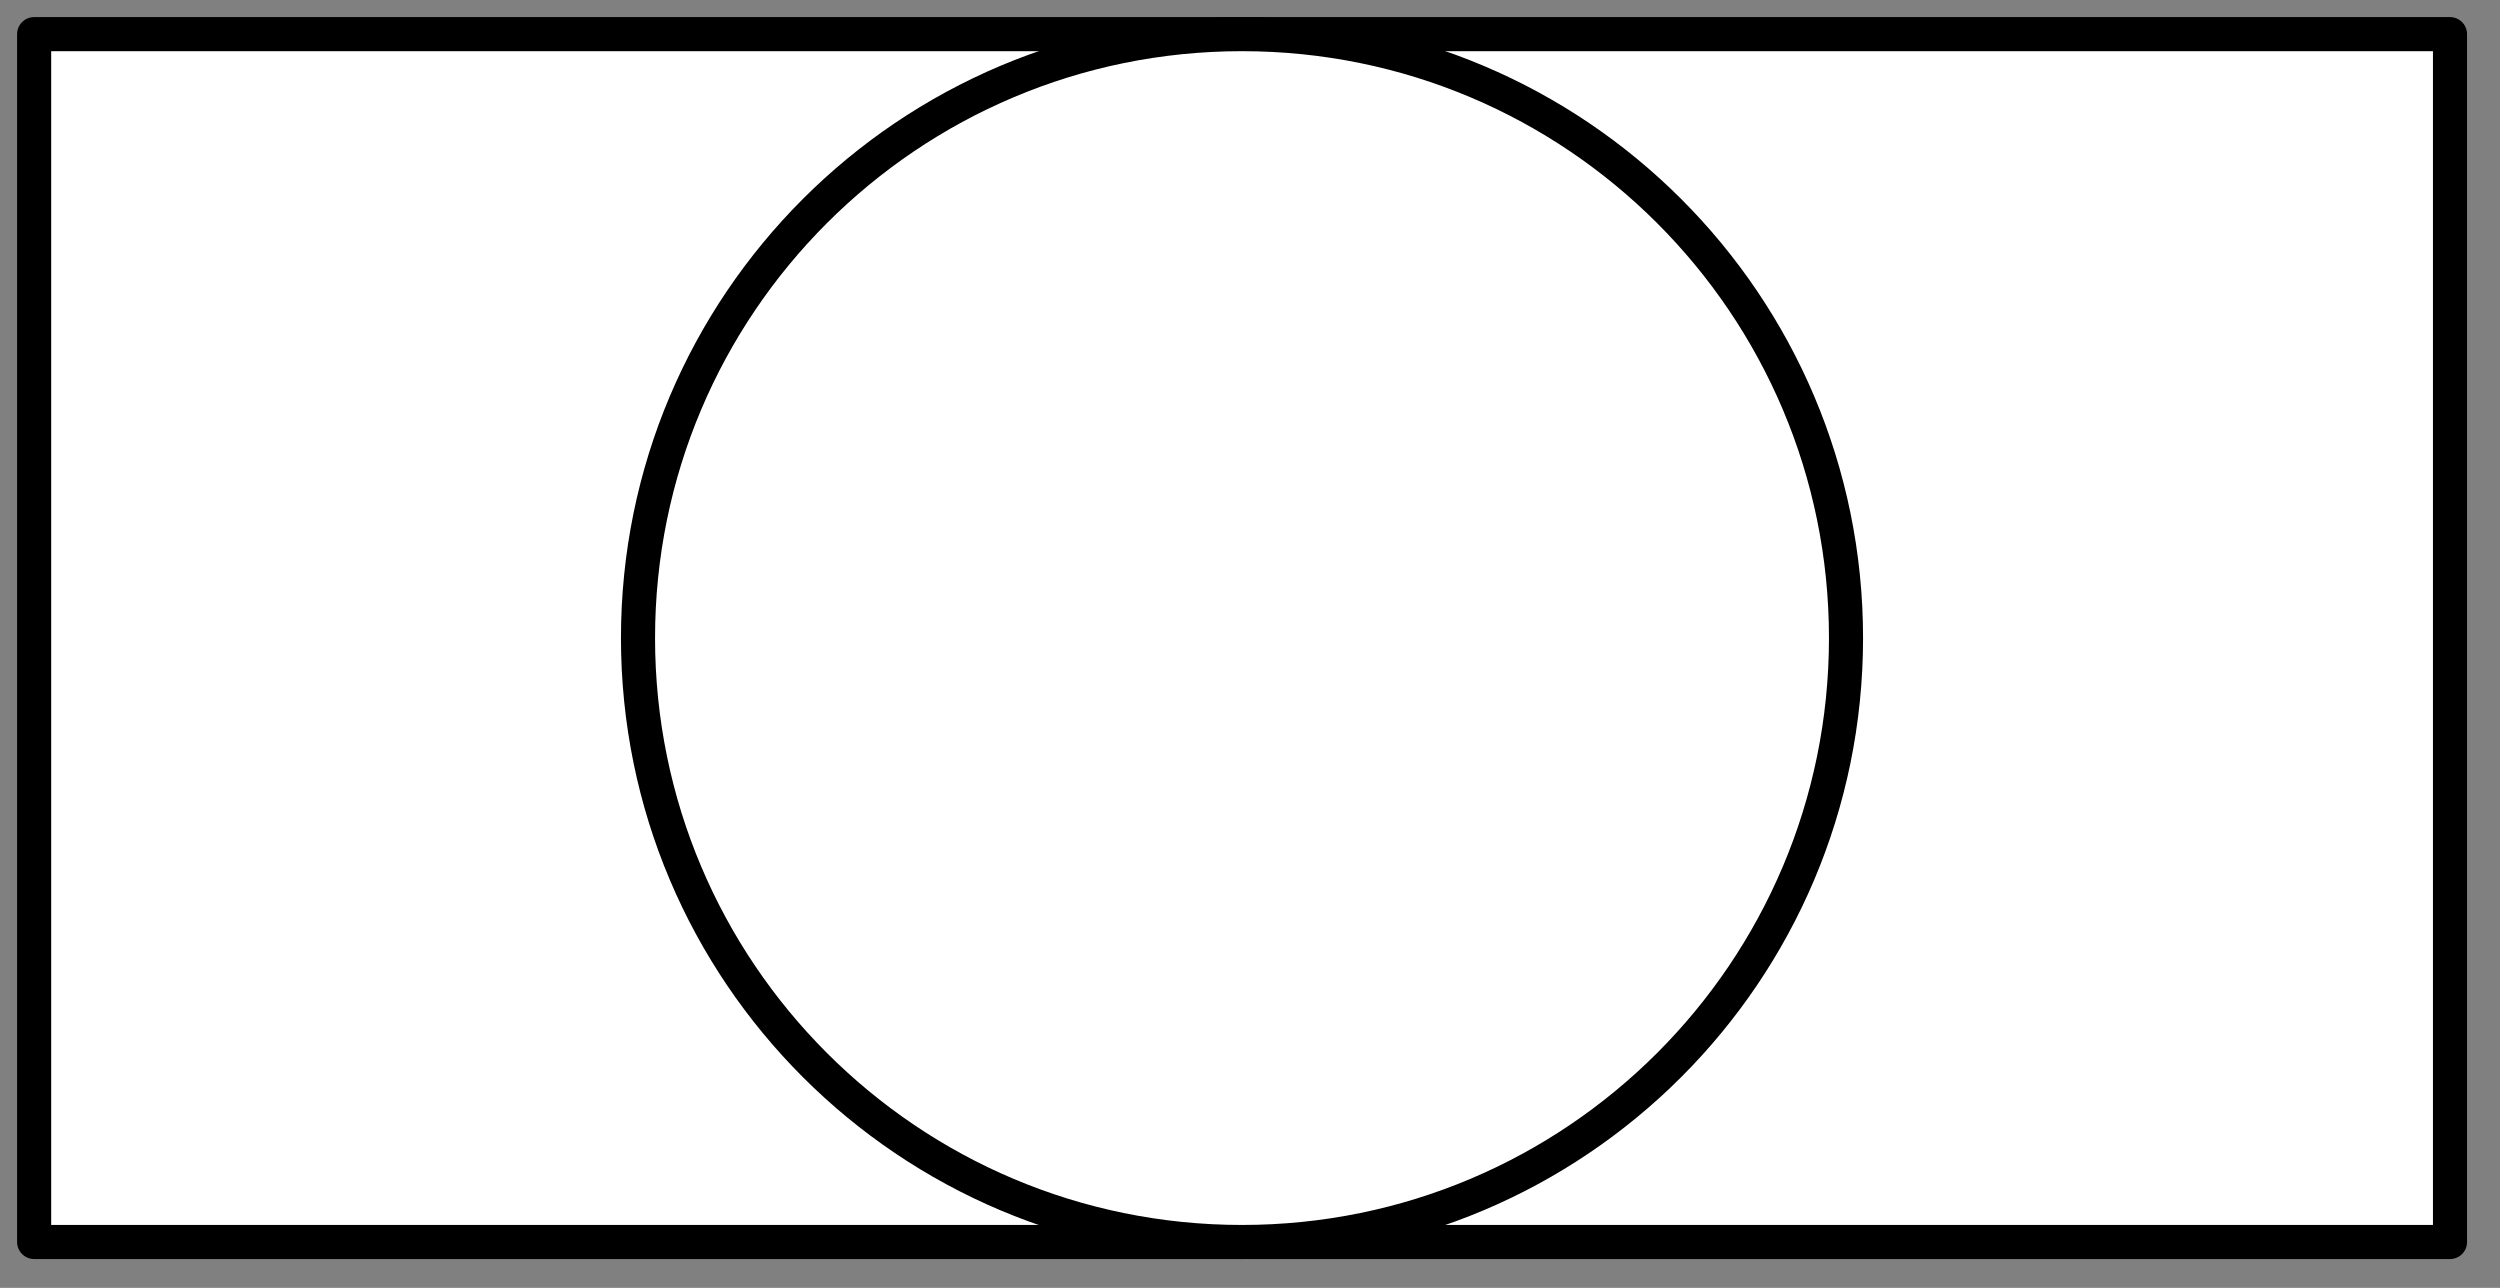 <?xml version="1.0" encoding="UTF-8"?>
<!--
/*******************************************************************************
* Copyright (c) 2010-2015 ITER Organization.
* All rights reserved. This program and the accompanying materials
* are made available under the terms of the Eclipse Public License v1.0
* which accompanies this distribution, and is available at
* http://www.eclipse.org/legal/epl-v10.html
******************************************************************************/
-->
<svg xmlns="http://www.w3.org/2000/svg" xmlns:xlink="http://www.w3.org/1999/xlink" width="99pt" height="51pt" viewBox="0 0 99 51" version="1.1">
<rect x="0" y="0" width="99" height="51" fill="#808080" stroke="none"/>
<g id="surface1">
<path style="fill-rule:evenodd;fill:rgb(100%,100%,100%);fill-opacity:1;stroke-width:0.72;stroke-linecap:round;stroke-linejoin:round;stroke:rgb(0%,0%,0%);stroke-opacity:1;stroke-miterlimit:3;" d="M 0.001 1.441 L 51.024 1.441 L 51.024 26.951 L 0.001 26.951 Z " transform="matrix(1.875,0,0,1.875,1.35,-1.35)"/>
<path style="fill-rule:evenodd;fill:rgb(100%,100%,100%);fill-opacity:1;stroke-width:0.72;stroke-linecap:round;stroke-linejoin:round;stroke:rgb(0%,0%,0%);stroke-opacity:1;stroke-miterlimit:3;" d="M 25.512 14.195 C 25.512 7.151 19.801 1.441 12.755 1.441 C 5.712 1.441 -0.001 7.151 -0.001 14.195 C -0.001 21.241 5.712 26.951 12.755 26.951 C 19.801 26.951 25.512 21.241 25.512 14.195 Z " transform="matrix(1.875,0,0,1.875,25.267,-1.35)"/>
</g>
</svg>
